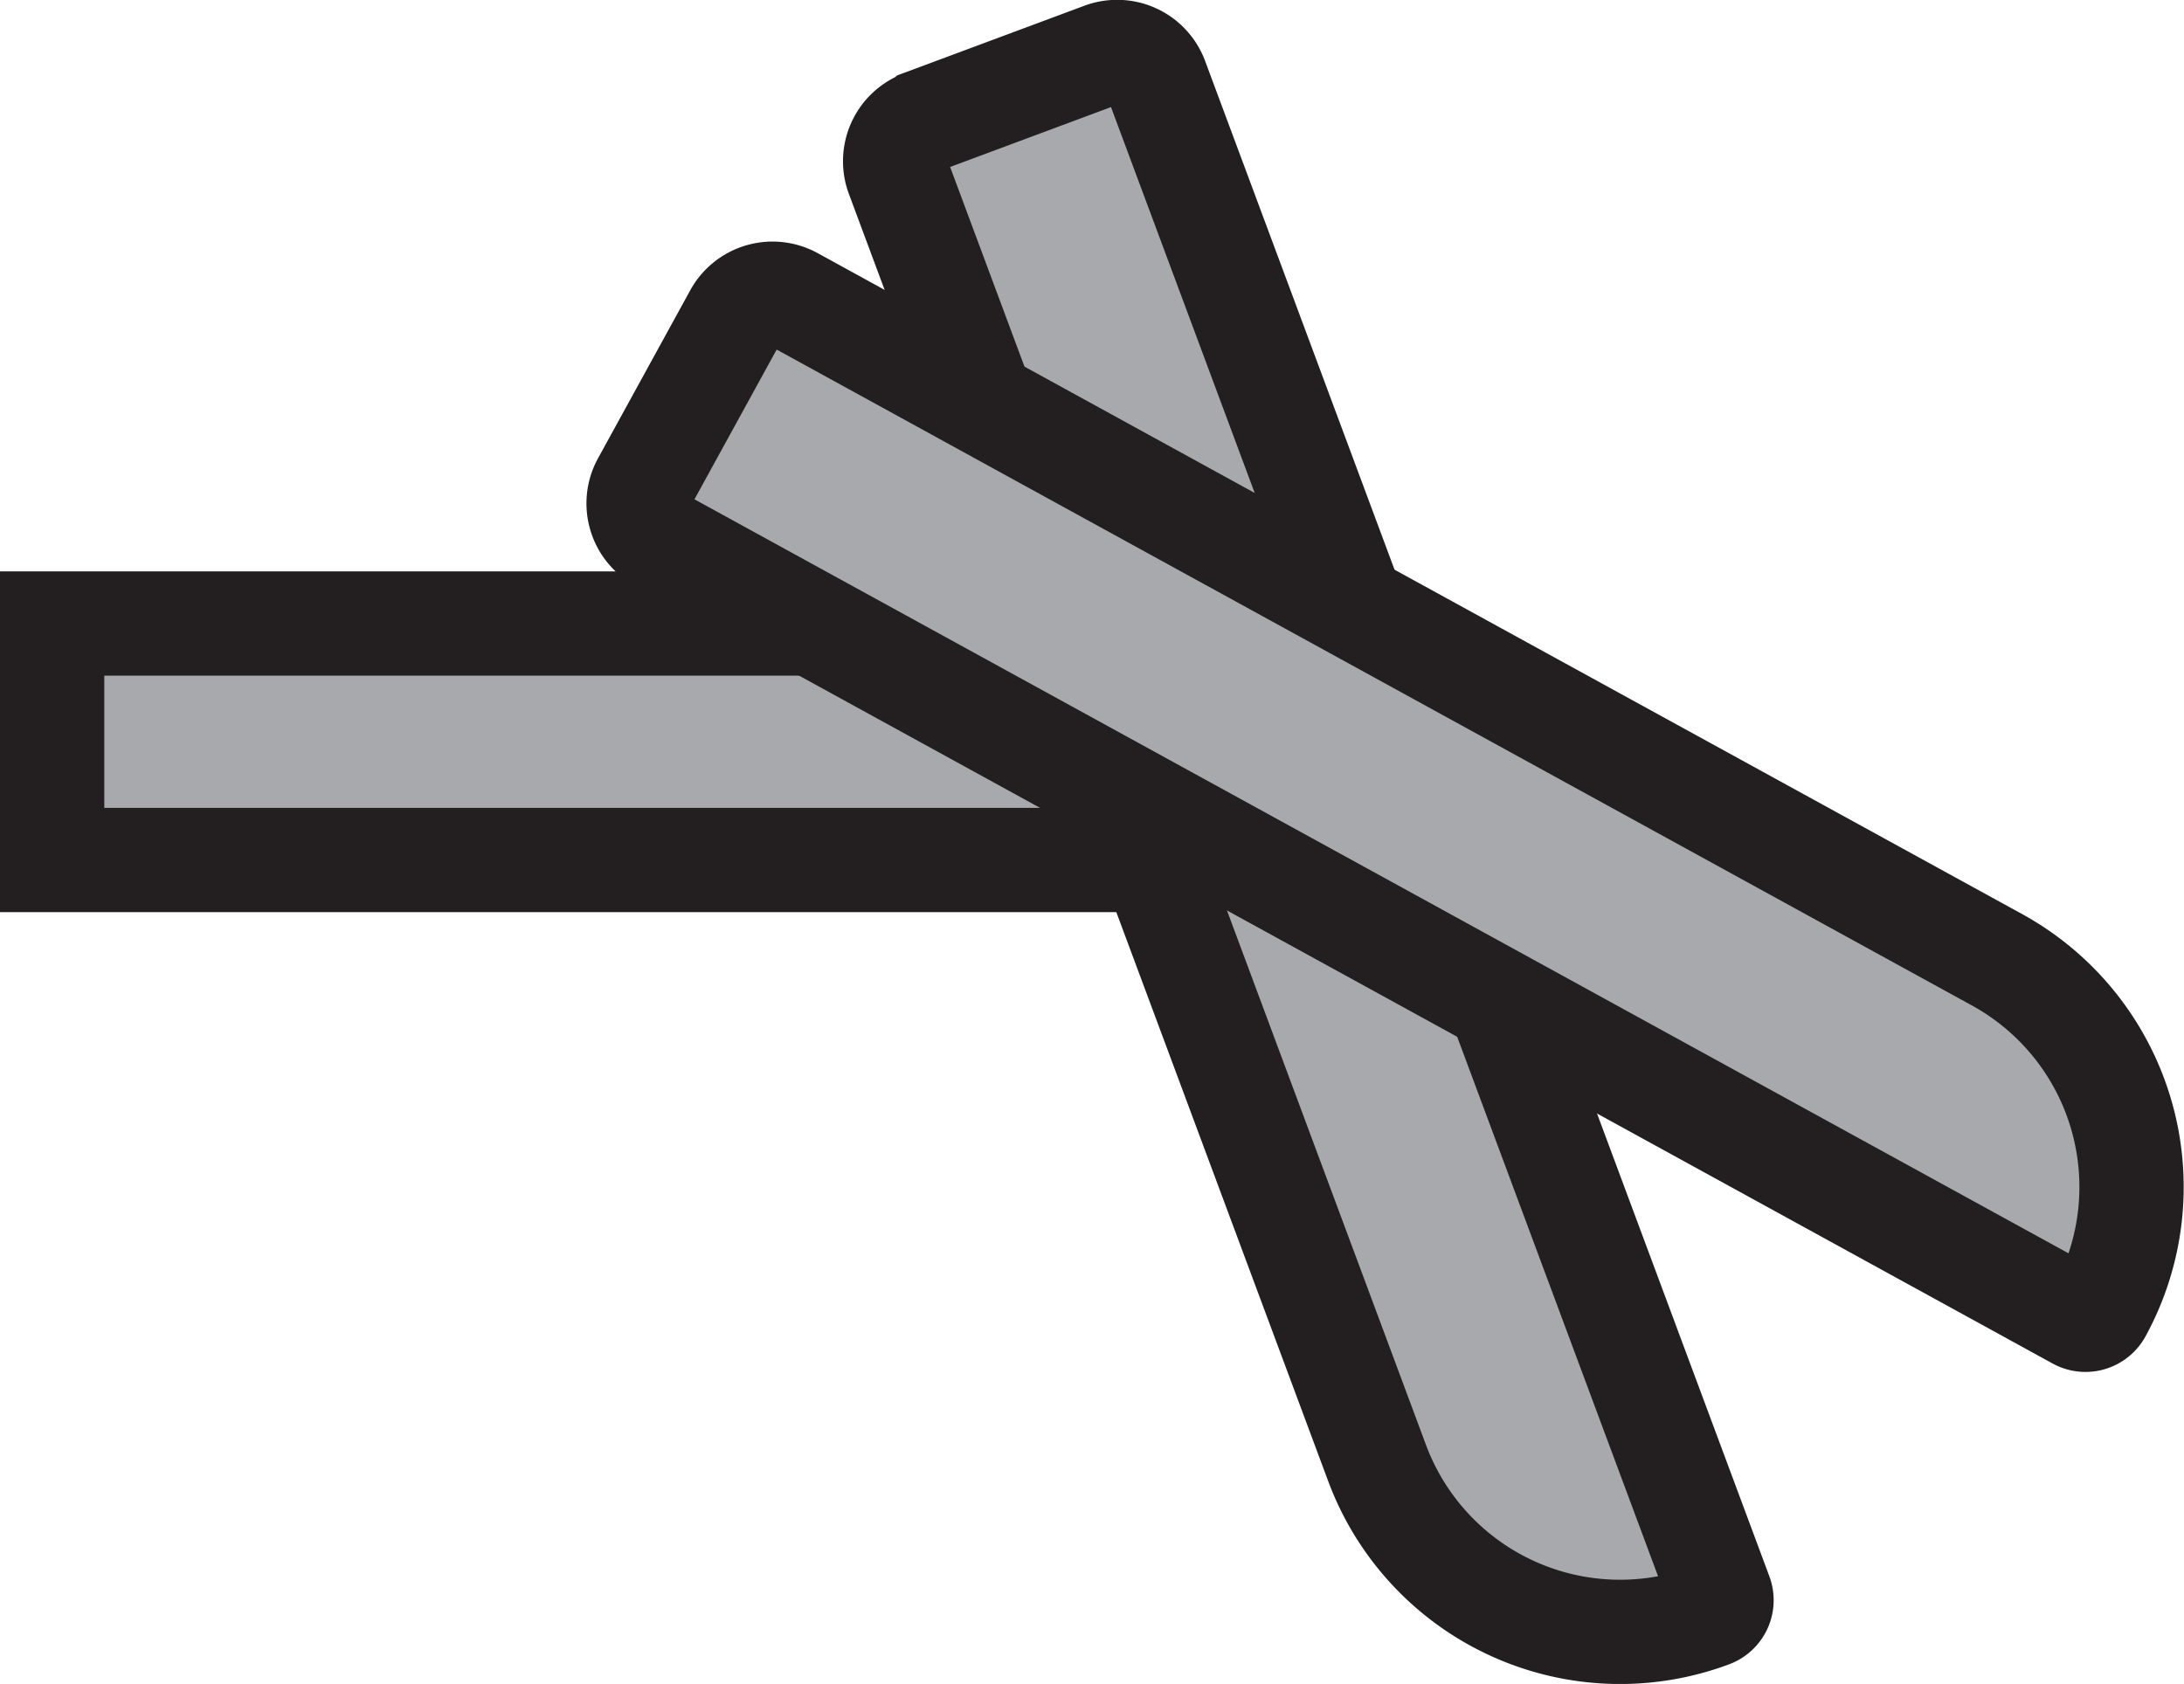 <svg xmlns="http://www.w3.org/2000/svg" viewBox="0 0 104.71 80.75"><defs><style>.cls-1{fill:#a7a9ac;stroke:#231f20;stroke-miterlimit:10;stroke-width:5px;}</style></defs><g id="Layer_2" data-name="Layer 2"><g id="Layer_1-2" data-name="Layer 1"><rect class="cls-1" x="2.5" y="29.9" width="57.76" height="11.34"/><path class="cls-1" d="M58,1.7h9.17a2,2,0,0,1,2,2V81.24a.78.78,0,0,1-.78.78h0A12.43,12.43,0,0,1,55.94,69.6V3.72a2,2,0,0,1,2-2Z" transform="translate(-10.68 24.46) rotate(-20.42)"/><path class="cls-1" d="M74.09-1.71h0a.78.78,0,0,1,.78.78V76.59a2,2,0,0,1-2,2H63.68a2,2,0,0,1-2-2V10.72A12.43,12.43,0,0,1,74.09-1.71Z" transform="translate(134.82 -2.89) rotate(118.76)"/></g></g></svg>